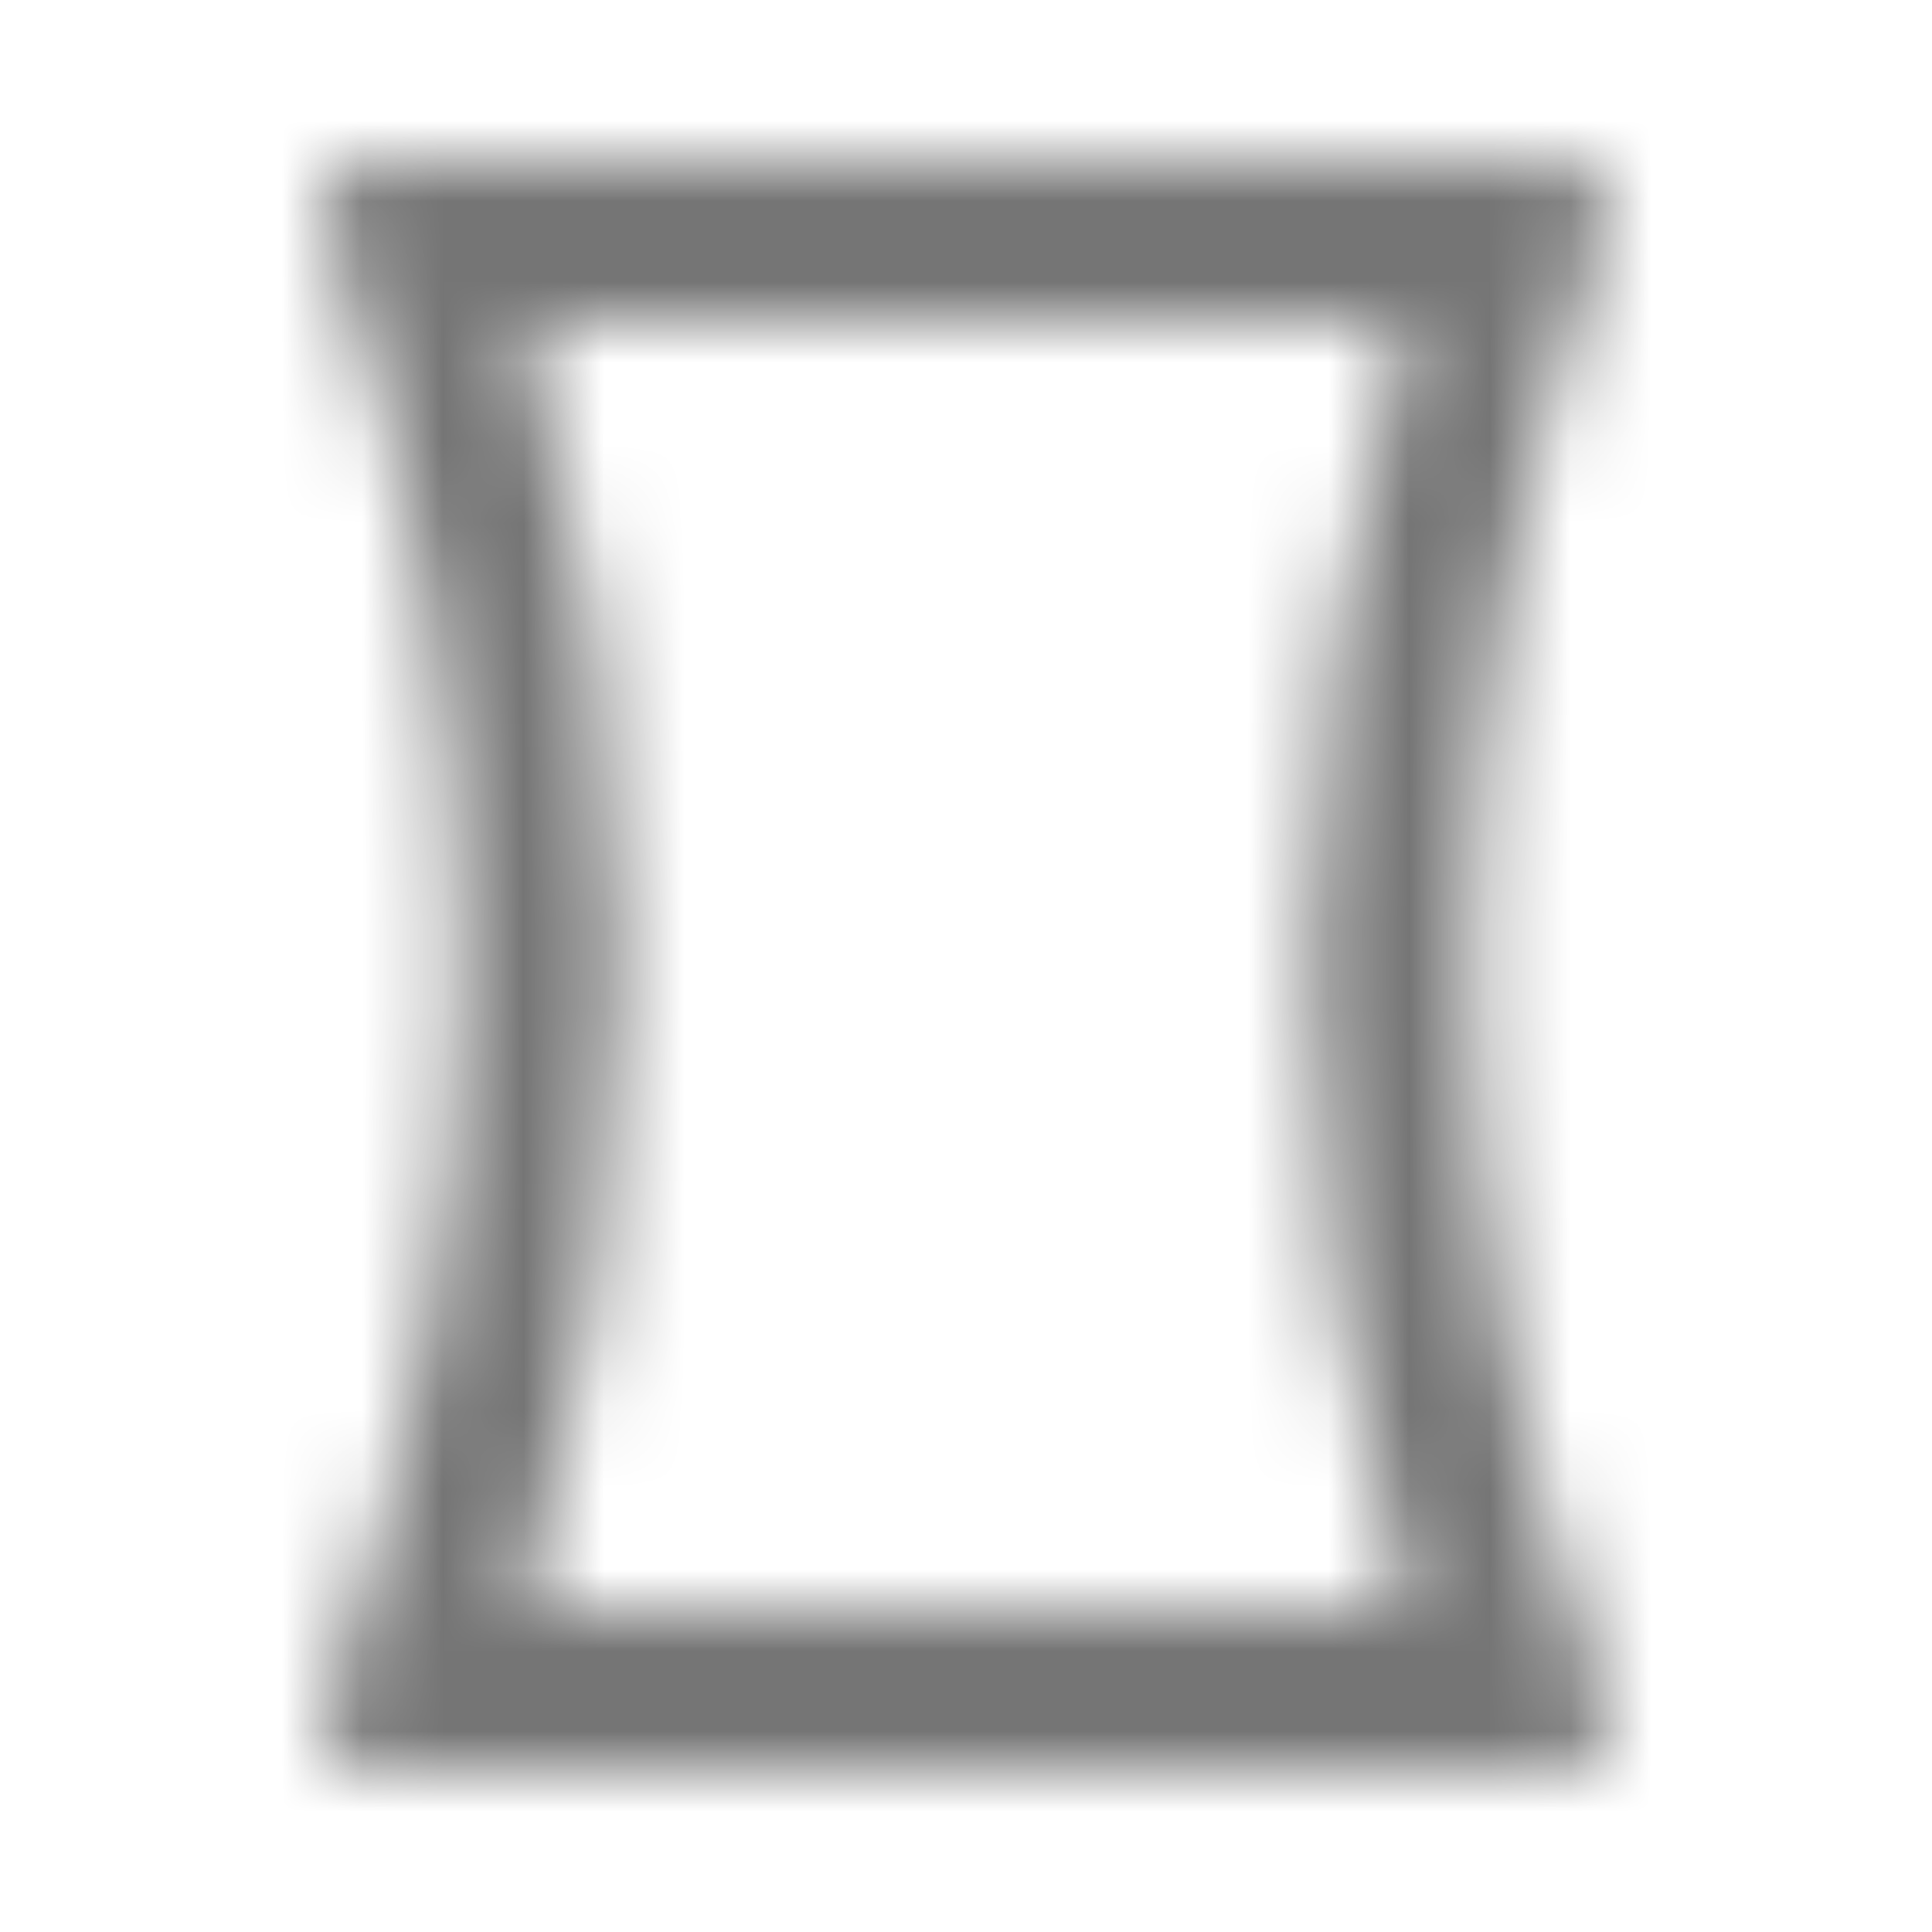 <?xml version="1.0" encoding="UTF-8"?>
<svg width="24px" height="24px" viewBox="0 0 24 24" version="1.1" xmlns="http://www.w3.org/2000/svg" xmlns:xlink="http://www.w3.org/1999/xlink">
    <!-- Generator: Sketch 50 (54983) - http://www.bohemiancoding.com/sketch -->
    <title>icon/image/panorama_vertical_24px_outlined</title>
    <desc>Created with Sketch.</desc>
    <defs>
        <path d="M19.935,21.12 C18.835,18.18 18.295,15.09 18.295,12 C18.295,8.91 18.845,5.82 19.935,2.88 C19.975,2.77 19.995,2.66 19.995,2.57 C19.995,2.23 19.765,2 19.365,2 L4.625,2 C4.225,2 3.995,2.23 3.995,2.57 C3.995,2.67 4.015,2.77 4.055,2.88 C5.155,5.82 5.705,8.91 5.705,12 C5.705,15.09 5.155,18.18 4.065,21.12 C4.015,21.23 3.995,21.34 3.995,21.43 C3.995,21.76 4.225,22 4.625,22 L19.375,22 C19.765,22 20.005,21.76 20.005,21.43 C19.995,21.33 19.975,21.23 19.935,21.12 Z M6.535,20 C7.305,17.4 7.695,14.72 7.695,12 C7.695,9.28 7.305,6.6 6.535,4 L17.445,4 C16.675,6.6 16.285,9.28 16.285,12 C16.285,14.72 16.675,17.4 17.445,20 L6.535,20 Z" id="path-1"></path>
    </defs>
    <g id="icon/image/panorama_vertical_24px" stroke="none" stroke-width="1" fill="none" fill-rule="evenodd">
        <mask id="mask-2" fill="white">
            <use xlink:href="#path-1"></use>
        </mask>
        <g fill-rule="nonzero"></g>
        <g id="✱-/-Color-/-Icons-/-Black-/-Inactive" mask="url(#mask-2)" fill="#000000" fill-opacity="0.54">
            <rect id="Rectangle" x="0" y="0" width="24" height="24"></rect>
        </g>
    </g>
</svg>